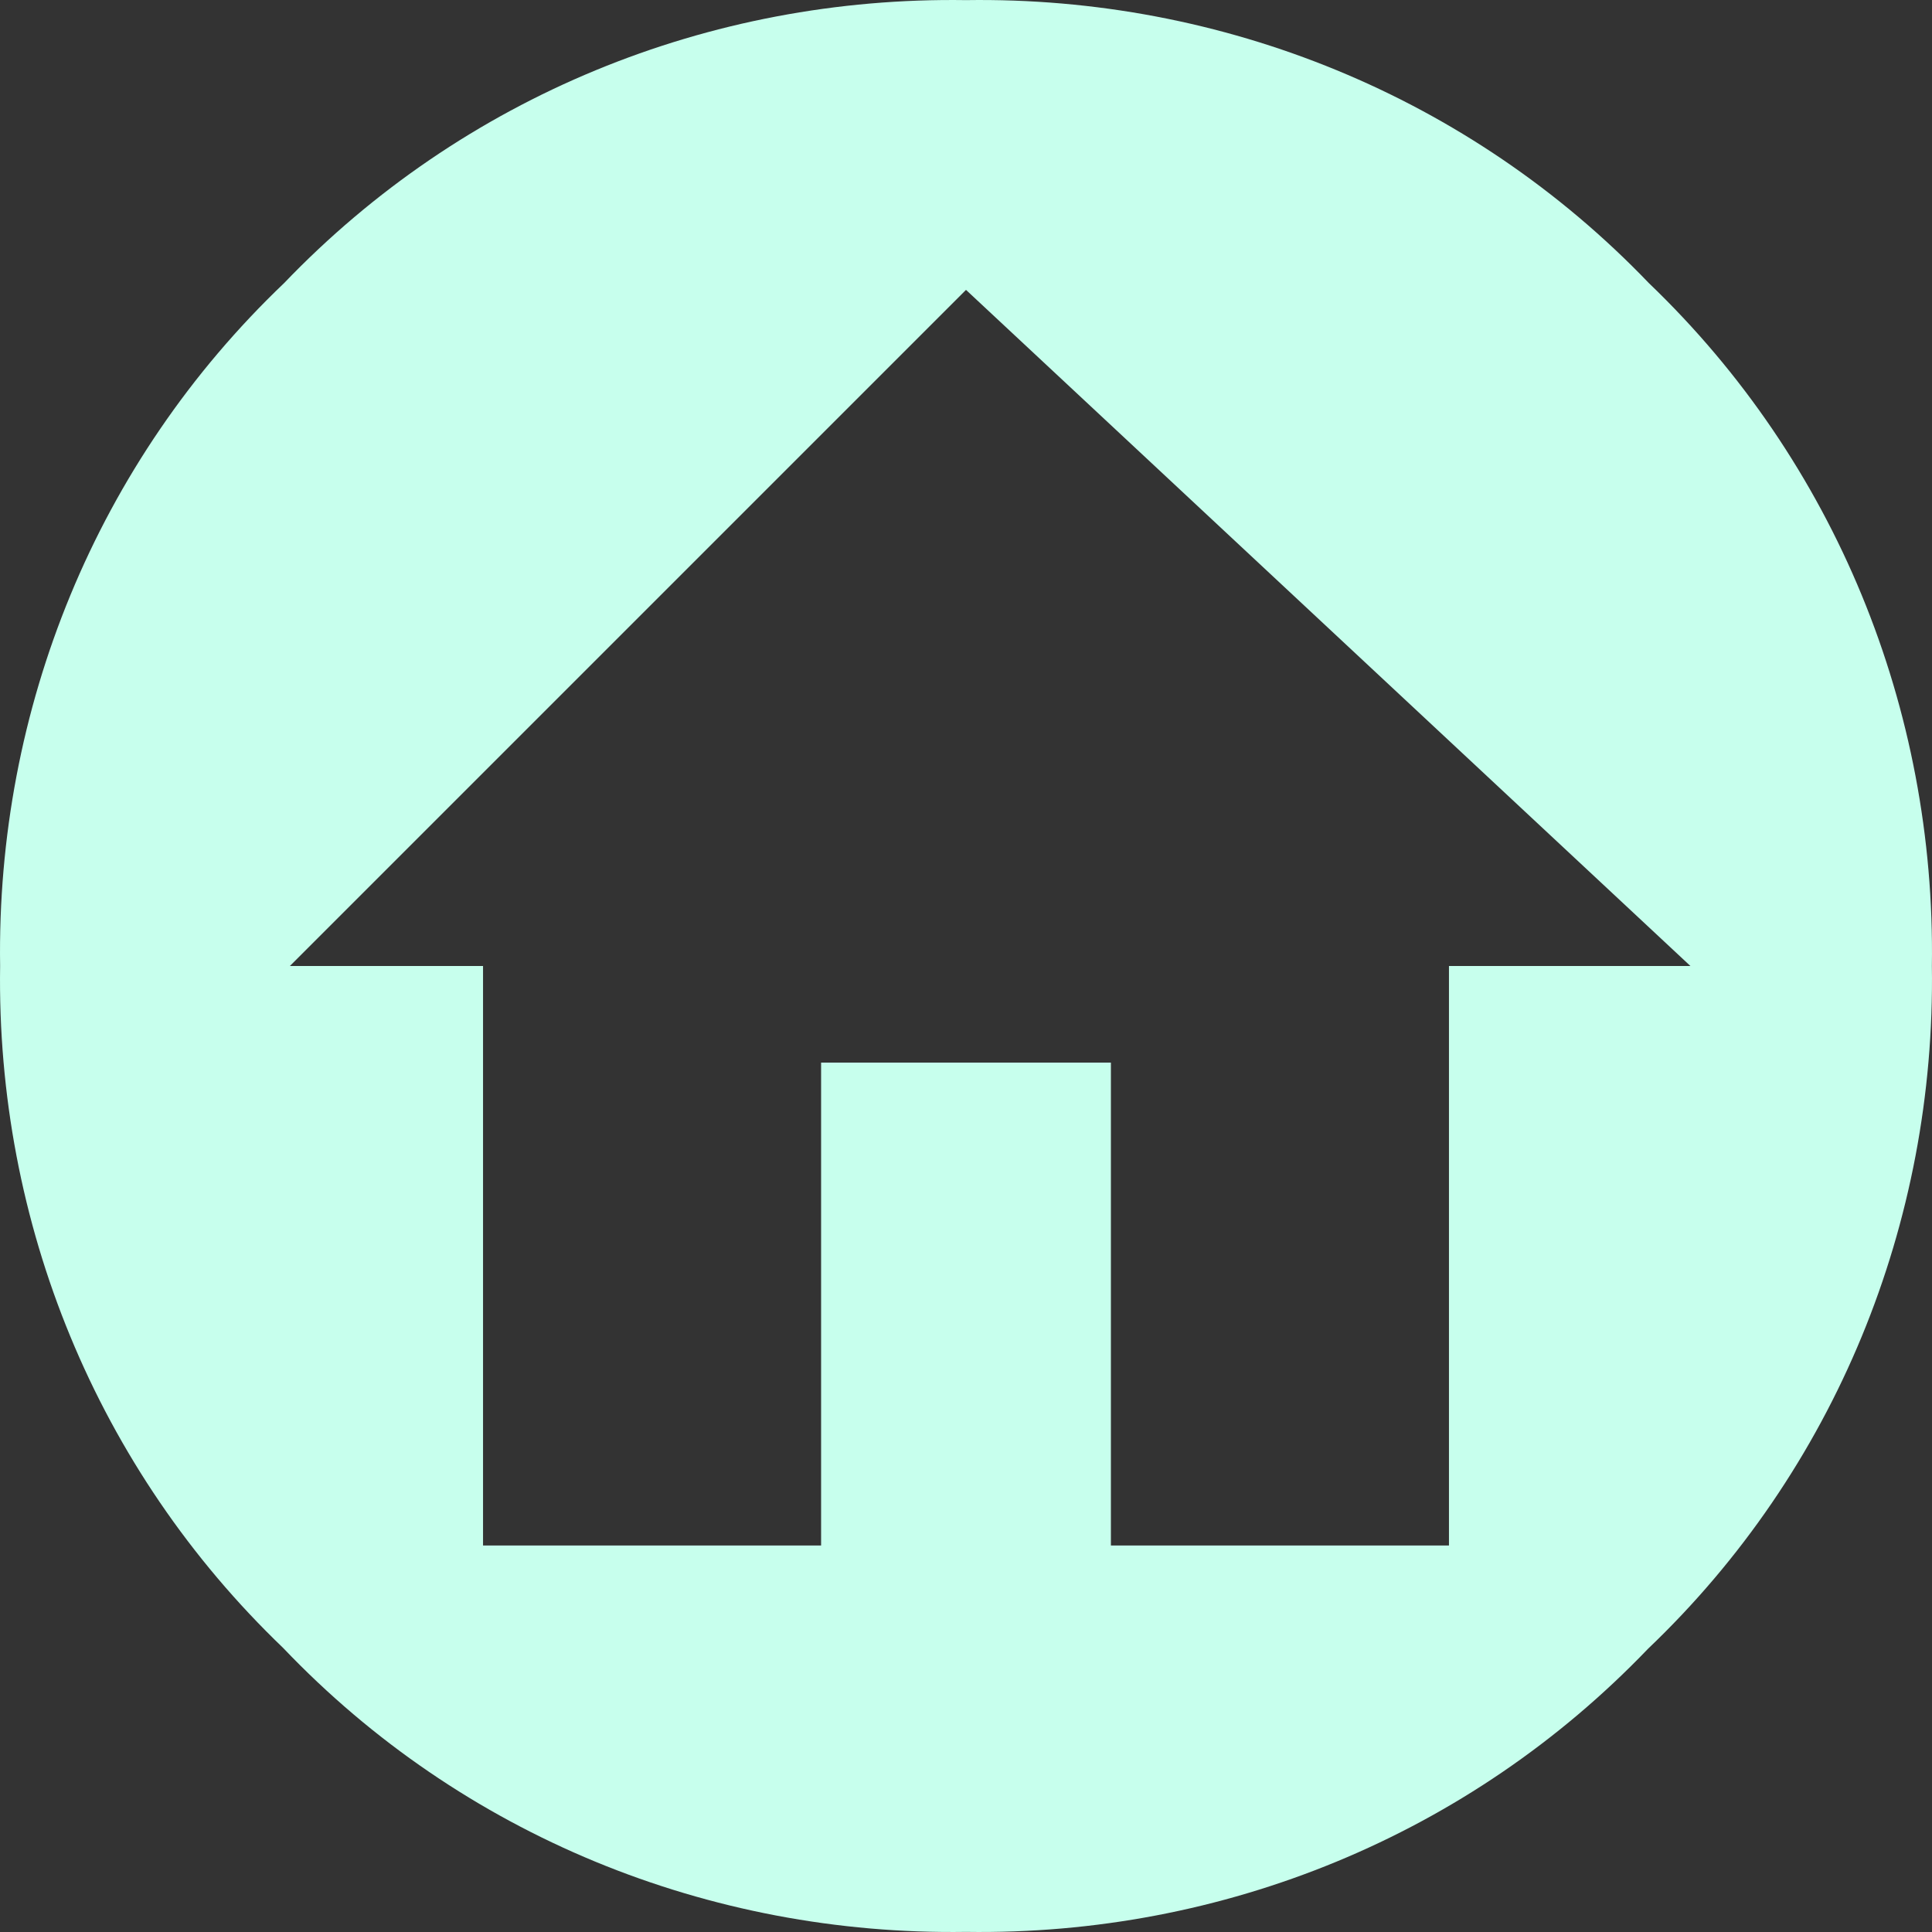 <svg width="50" height="50" viewBox="0 0 50 50" fill="none" xmlns="http://www.w3.org/2000/svg">
<rect x="0" y="0" width="50" height="50" fill="#333333" stroke="none"/>
<path d="M42.673 7.327C38.048 2.502 31.649 -0.097 25 0.003C18.351 -0.097 11.976 2.502 7.352 7.327C2.502 11.951 -0.097 18.351 0.003 25C-0.097 31.649 2.502 38.023 7.327 42.648C11.951 47.498 18.351 50.097 25 49.997C31.649 50.097 38.023 47.498 42.648 42.673C47.498 38.048 50.097 31.649 49.997 25C50.097 18.351 47.498 11.951 42.673 7.327ZM37.499 25V39.998H28.75V27.5H21.25V39.998H12.501V25H7.502L25 7.502L43.748 25H37.499Z" fill="#C7FFED"/>
</svg>
